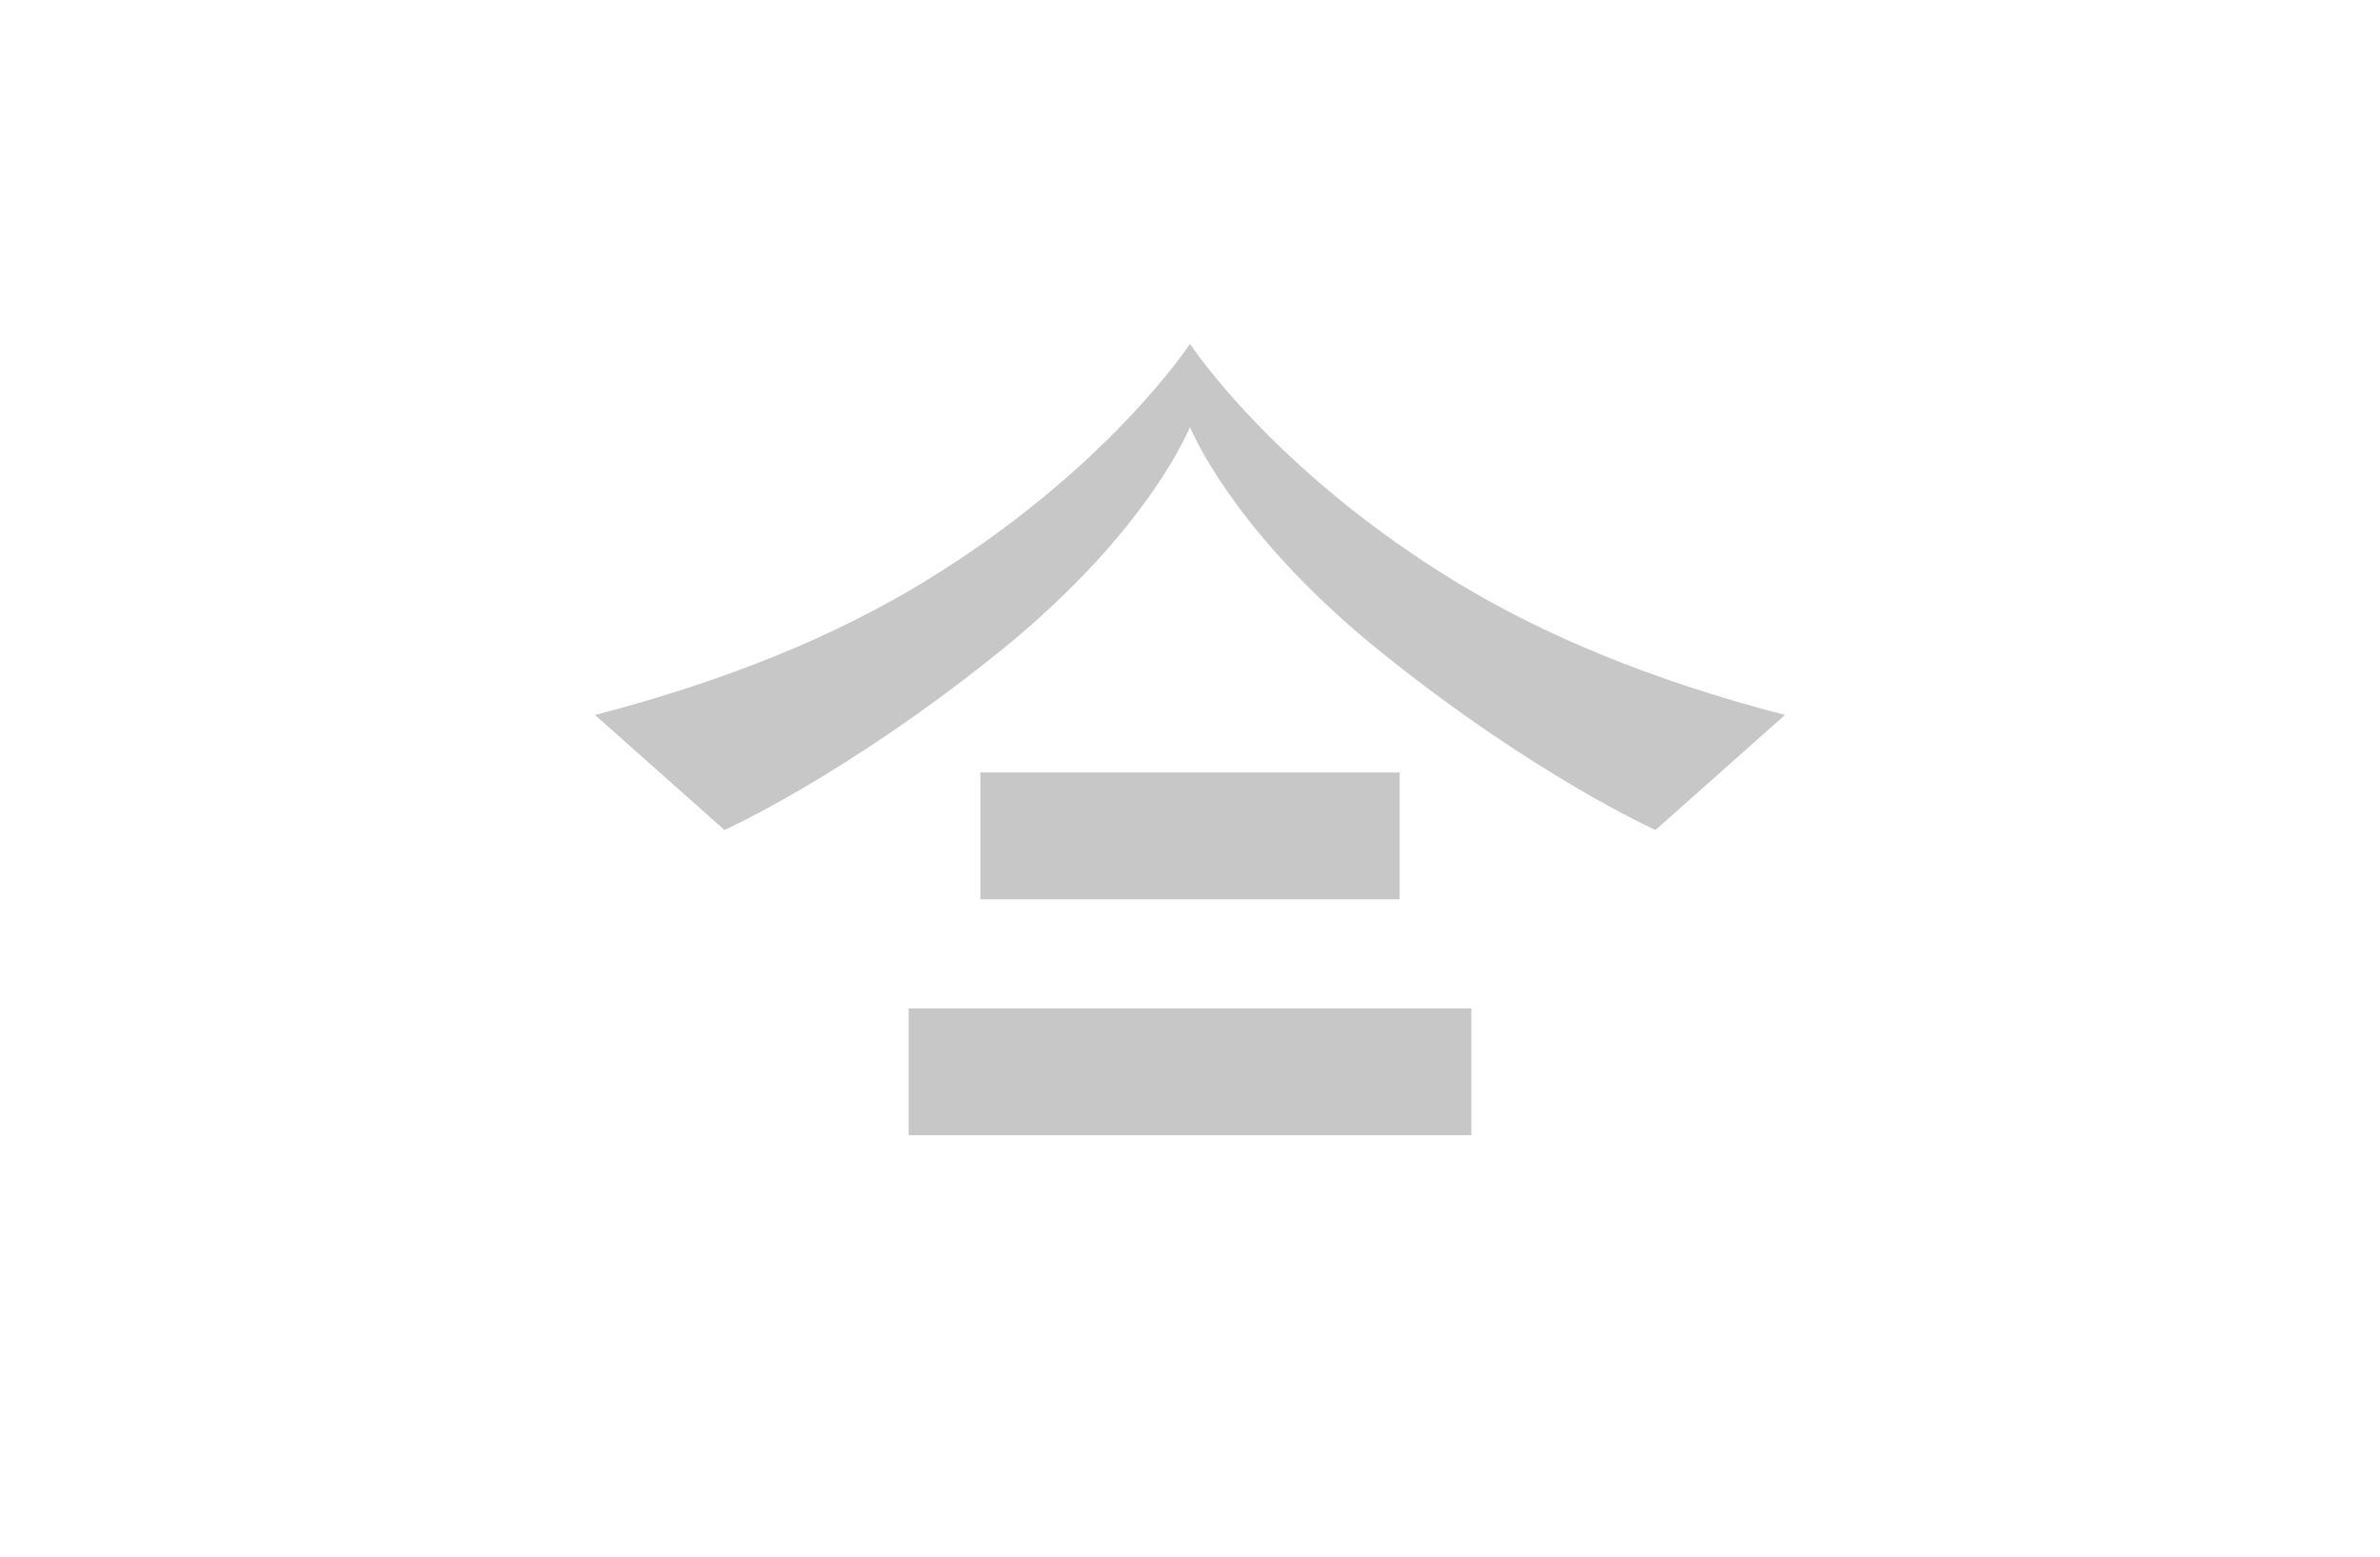 <svg width="260" height="170" viewBox="0 0 260 170" fill="none" xmlns="http://www.w3.org/2000/svg">
<rect width="260" height="170" fill="white"/>
<path fill-rule="evenodd" clip-rule="evenodd" d="M107.097 98.209H152.903V84.363H107.097V98.209ZM99.264 123.978H160.735V110.132H99.264V123.978Z" fill="#C7C7C7"/>
<path d="M159.127 63.593C139.051 51.385 130.012 37.569 130.012 37.569H129.986C129.986 37.569 120.949 51.385 100.872 63.593C91.425 69.338 79.604 74.298 65 78.08L79.147 90.644C79.147 90.644 92.289 84.752 109.041 71.285C124.09 59.188 129.13 48.656 130 46.639C130.869 48.656 135.909 59.188 150.959 71.285C167.711 84.752 180.852 90.644 180.852 90.644L195 78.08C180.395 74.298 168.575 69.338 159.127 63.593Z" fill="#C7C7C7"/>
</svg>
